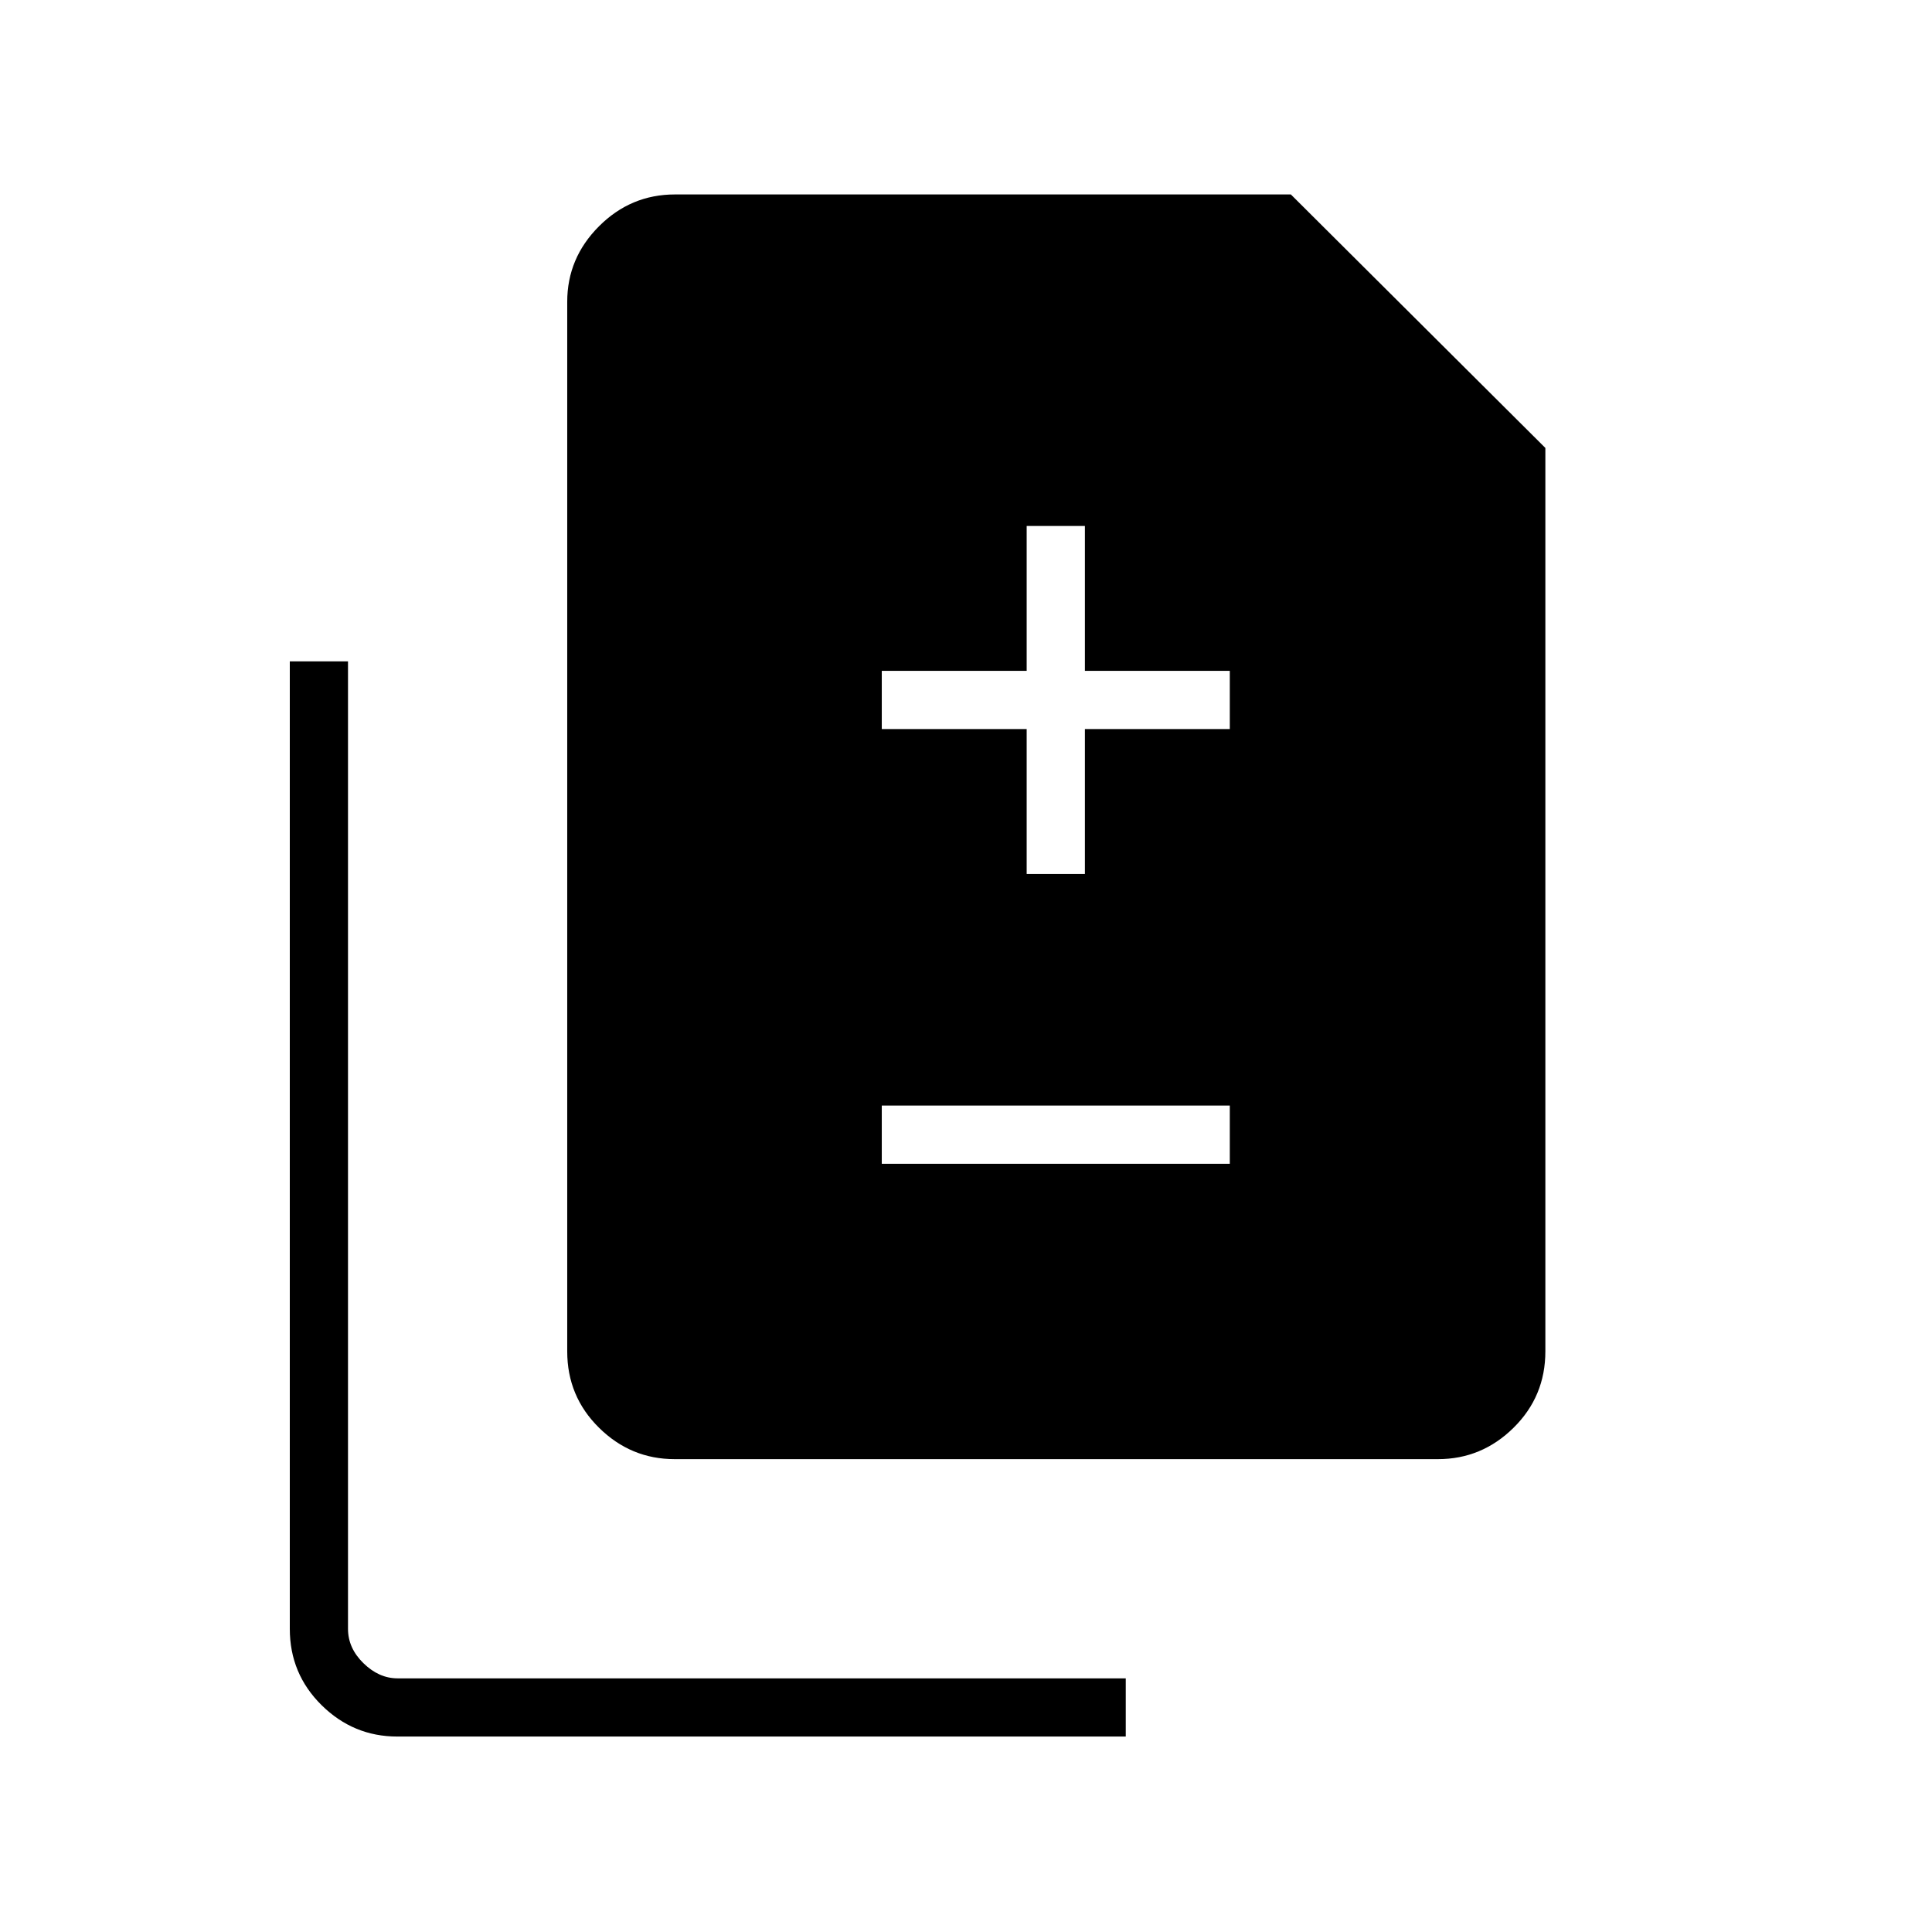 <svg xmlns="http://www.w3.org/2000/svg" height="20" viewBox="0 -960 960 960" width="20"><path d="M510.15-525.73h28.93v-72h72v-28.92h-72v-72h-28.93v72h-72v28.92h72v72Zm-72 144h172.93v-28.92H438.15v28.92ZM335.23-234.96q-21.78 0-37.58-15.6-15.8-15.59-15.8-37.94v-521.54q0-21.74 15.8-37.54t37.73-15.8h306.04l126.46 125.96v448.92q0 22.35-15.8 37.94-15.8 15.6-37.57 15.6H335.23ZM197.42-97.12q-21.82 0-37.62-15.59-15.8-15.6-15.8-37.94v-480.73h28.92v480.73q0 9.61 7.7 17.11 7.69 7.5 16.92 7.5h361.84v28.92H197.42Z"/></svg>